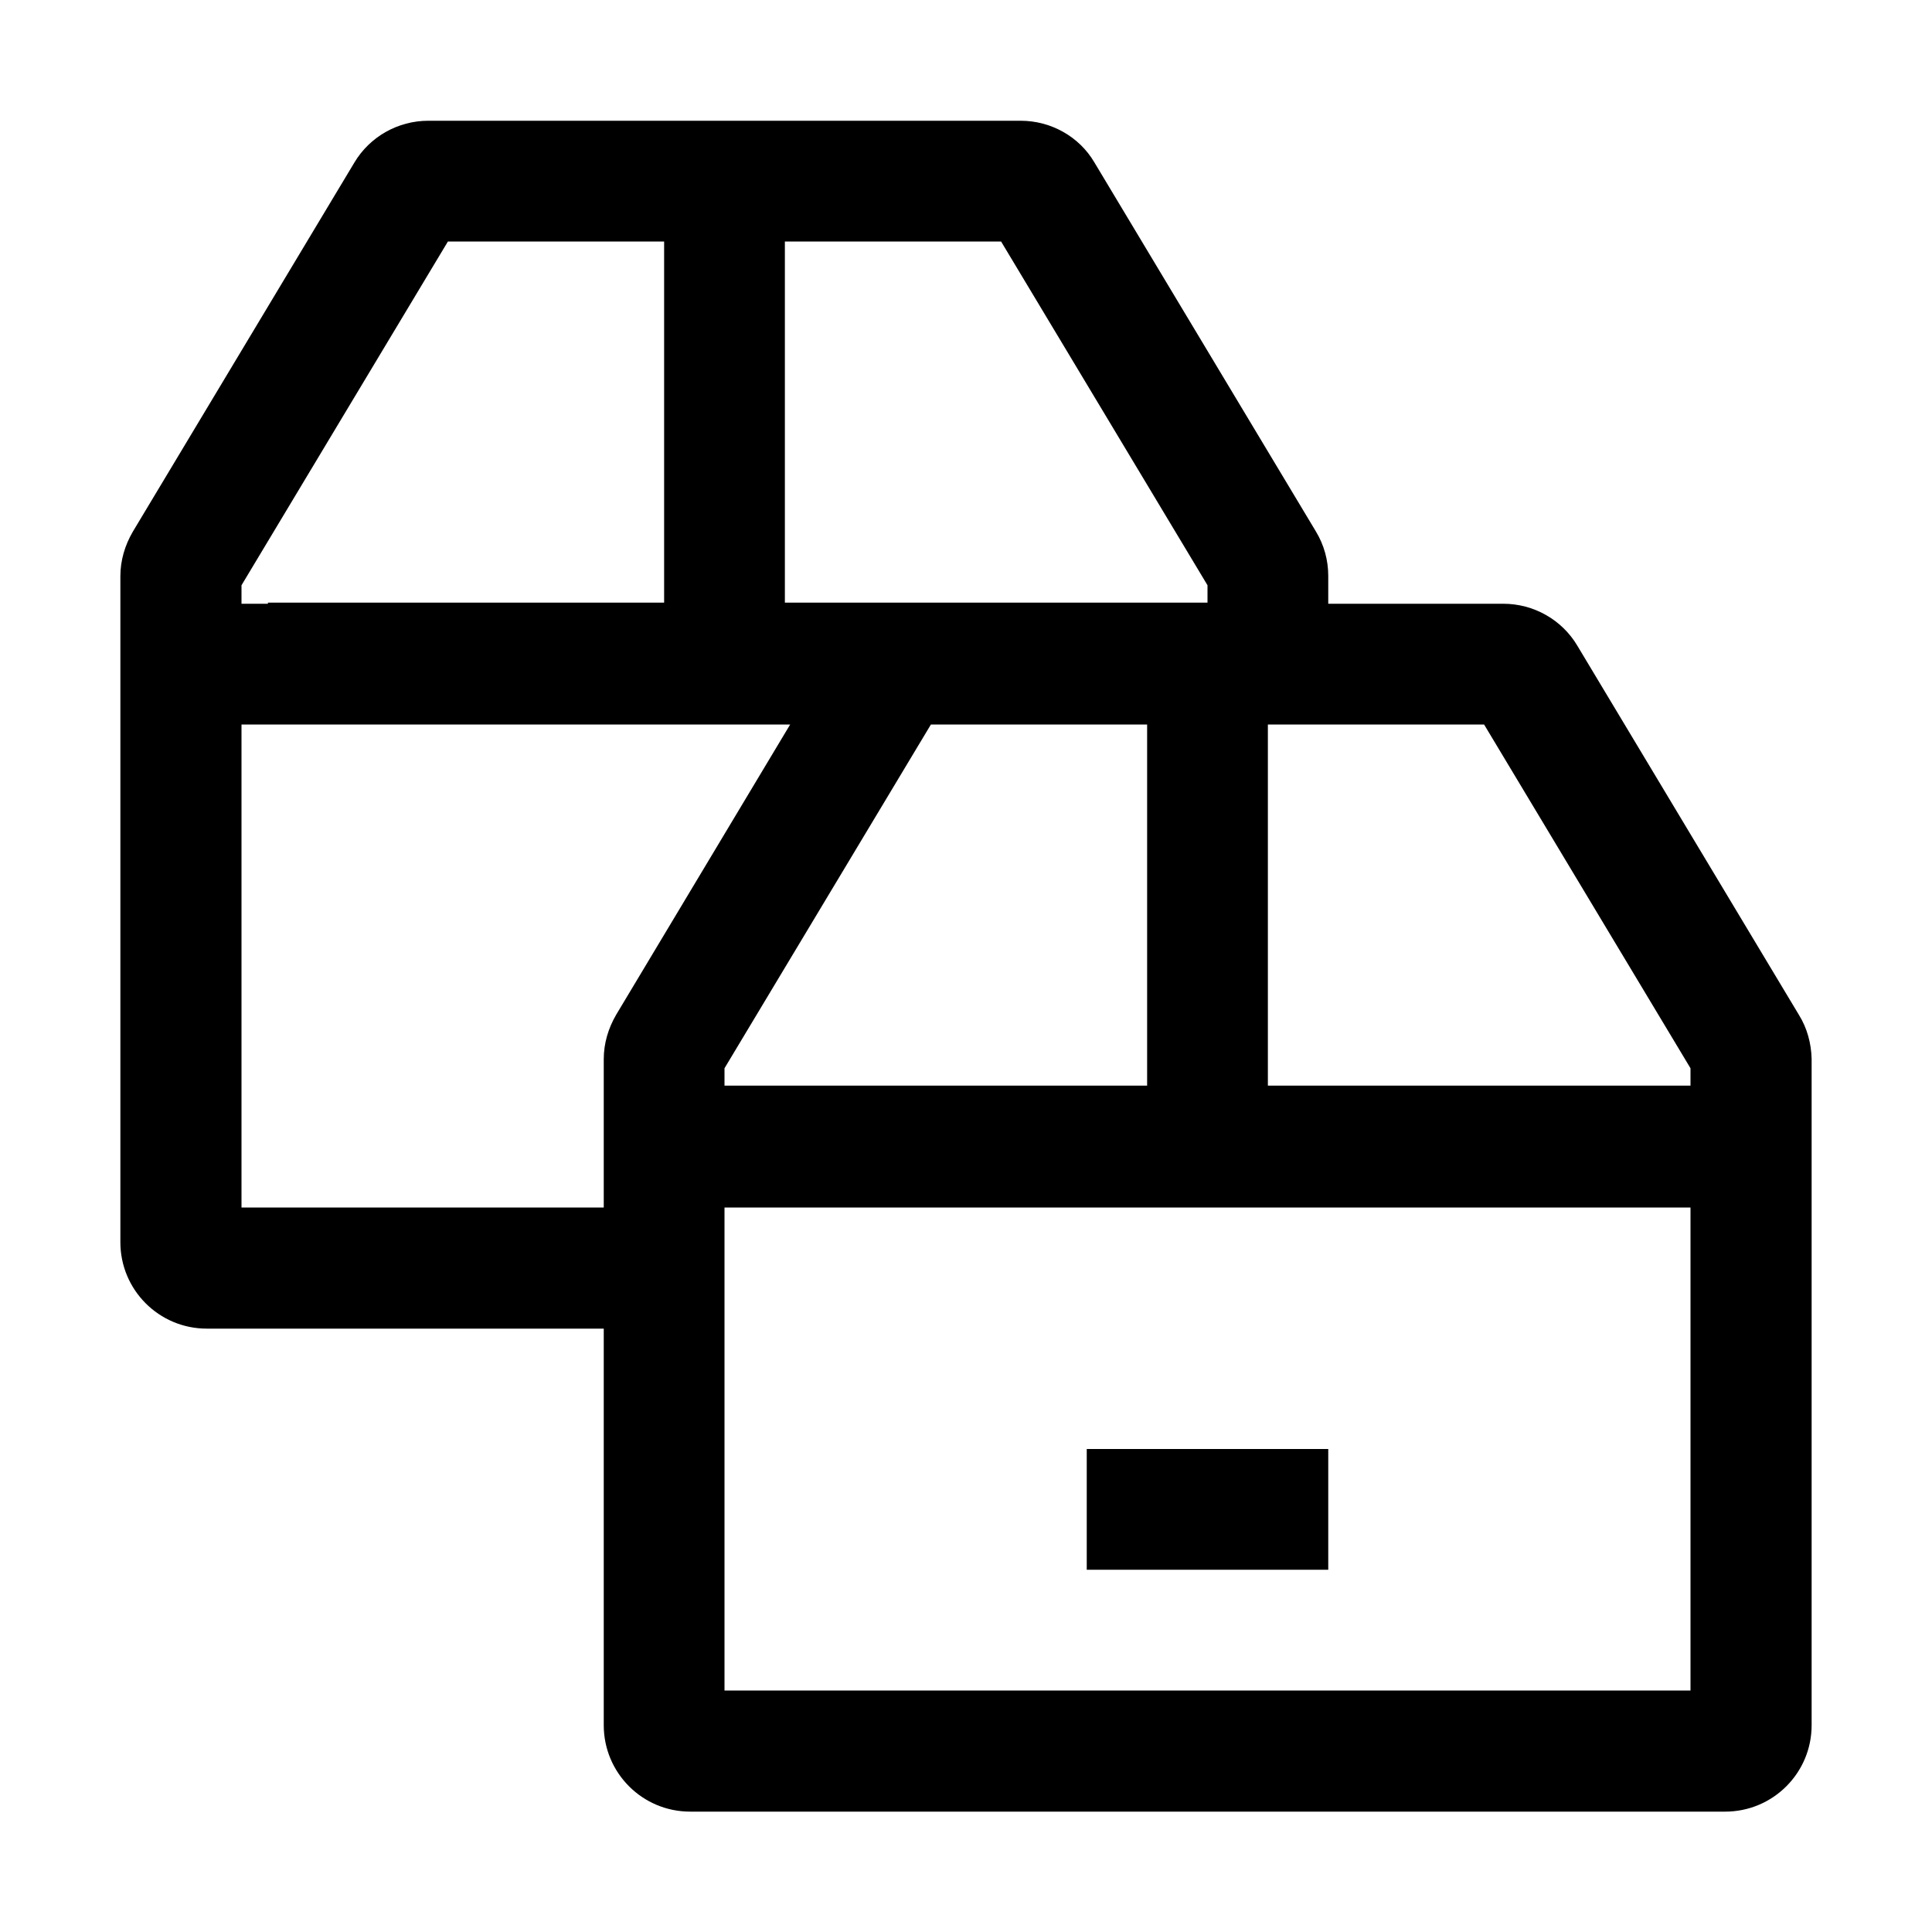 <?xml version="1.0" encoding="utf-8"?>
<!-- Generator: Adobe Illustrator 22.1.0, SVG Export Plug-In . SVG Version: 6.00 Build 0)  -->
<svg version="1.1" xmlns="http://www.w3.org/2000/svg" xmlns:xlink="http://www.w3.org/1999/xlink" x="0px" y="0px"
	 viewBox="0 0 512 512" style="enable-background:new 0 0 512 512;" xml:space="preserve">
<style type="text/css">
	.st0{fill:none;stroke:#000000;stroke-miterlimit:10;}
</style>
<g id="Livello_2">
</g>
<g id="Livello_1">
	<g>
		<path d="M476.7,268.9l-58.7-97.8c-4.1-6.9-11.6-11.1-19.6-11.1H352v-7.4c0-4.1-1.1-8.2-3.3-11.8l-58.7-97.8
			C286,36.2,278.5,32,270.5,32h-157c-8,0-15.5,4.2-19.6,11.1l-58.7,97.8c-2.1,3.6-3.3,7.6-3.3,11.8v176.5
			c0,12.6,10.2,22.9,22.9,22.9H160v105.1c0,12.6,10.2,22.9,22.9,22.9h274.3c12.6,0,22.9-10.2,22.9-22.9V280.6
			C480,276.5,478.9,272.4,476.7,268.9z M199,287.7h-7v-4.6l54.7-91.1H304v95.7H199z M320,155.1v4.6H208V64h57.3L320,155.1z
			 M118.7,64H176v95.7H71v0.3h-7v-4.9L118.7,64z M163.3,268.9c-2.1,3.6-3.3,7.6-3.3,11.8V320H64V192h145.4L163.3,268.9z M448,448
			H192V320h256V448z M448,287.7H336V192h57.3l54.7,91.1V287.7z"/>
		<rect x="288" y="384" width="64" height="32"/>
	</g>
</g>
</svg>
